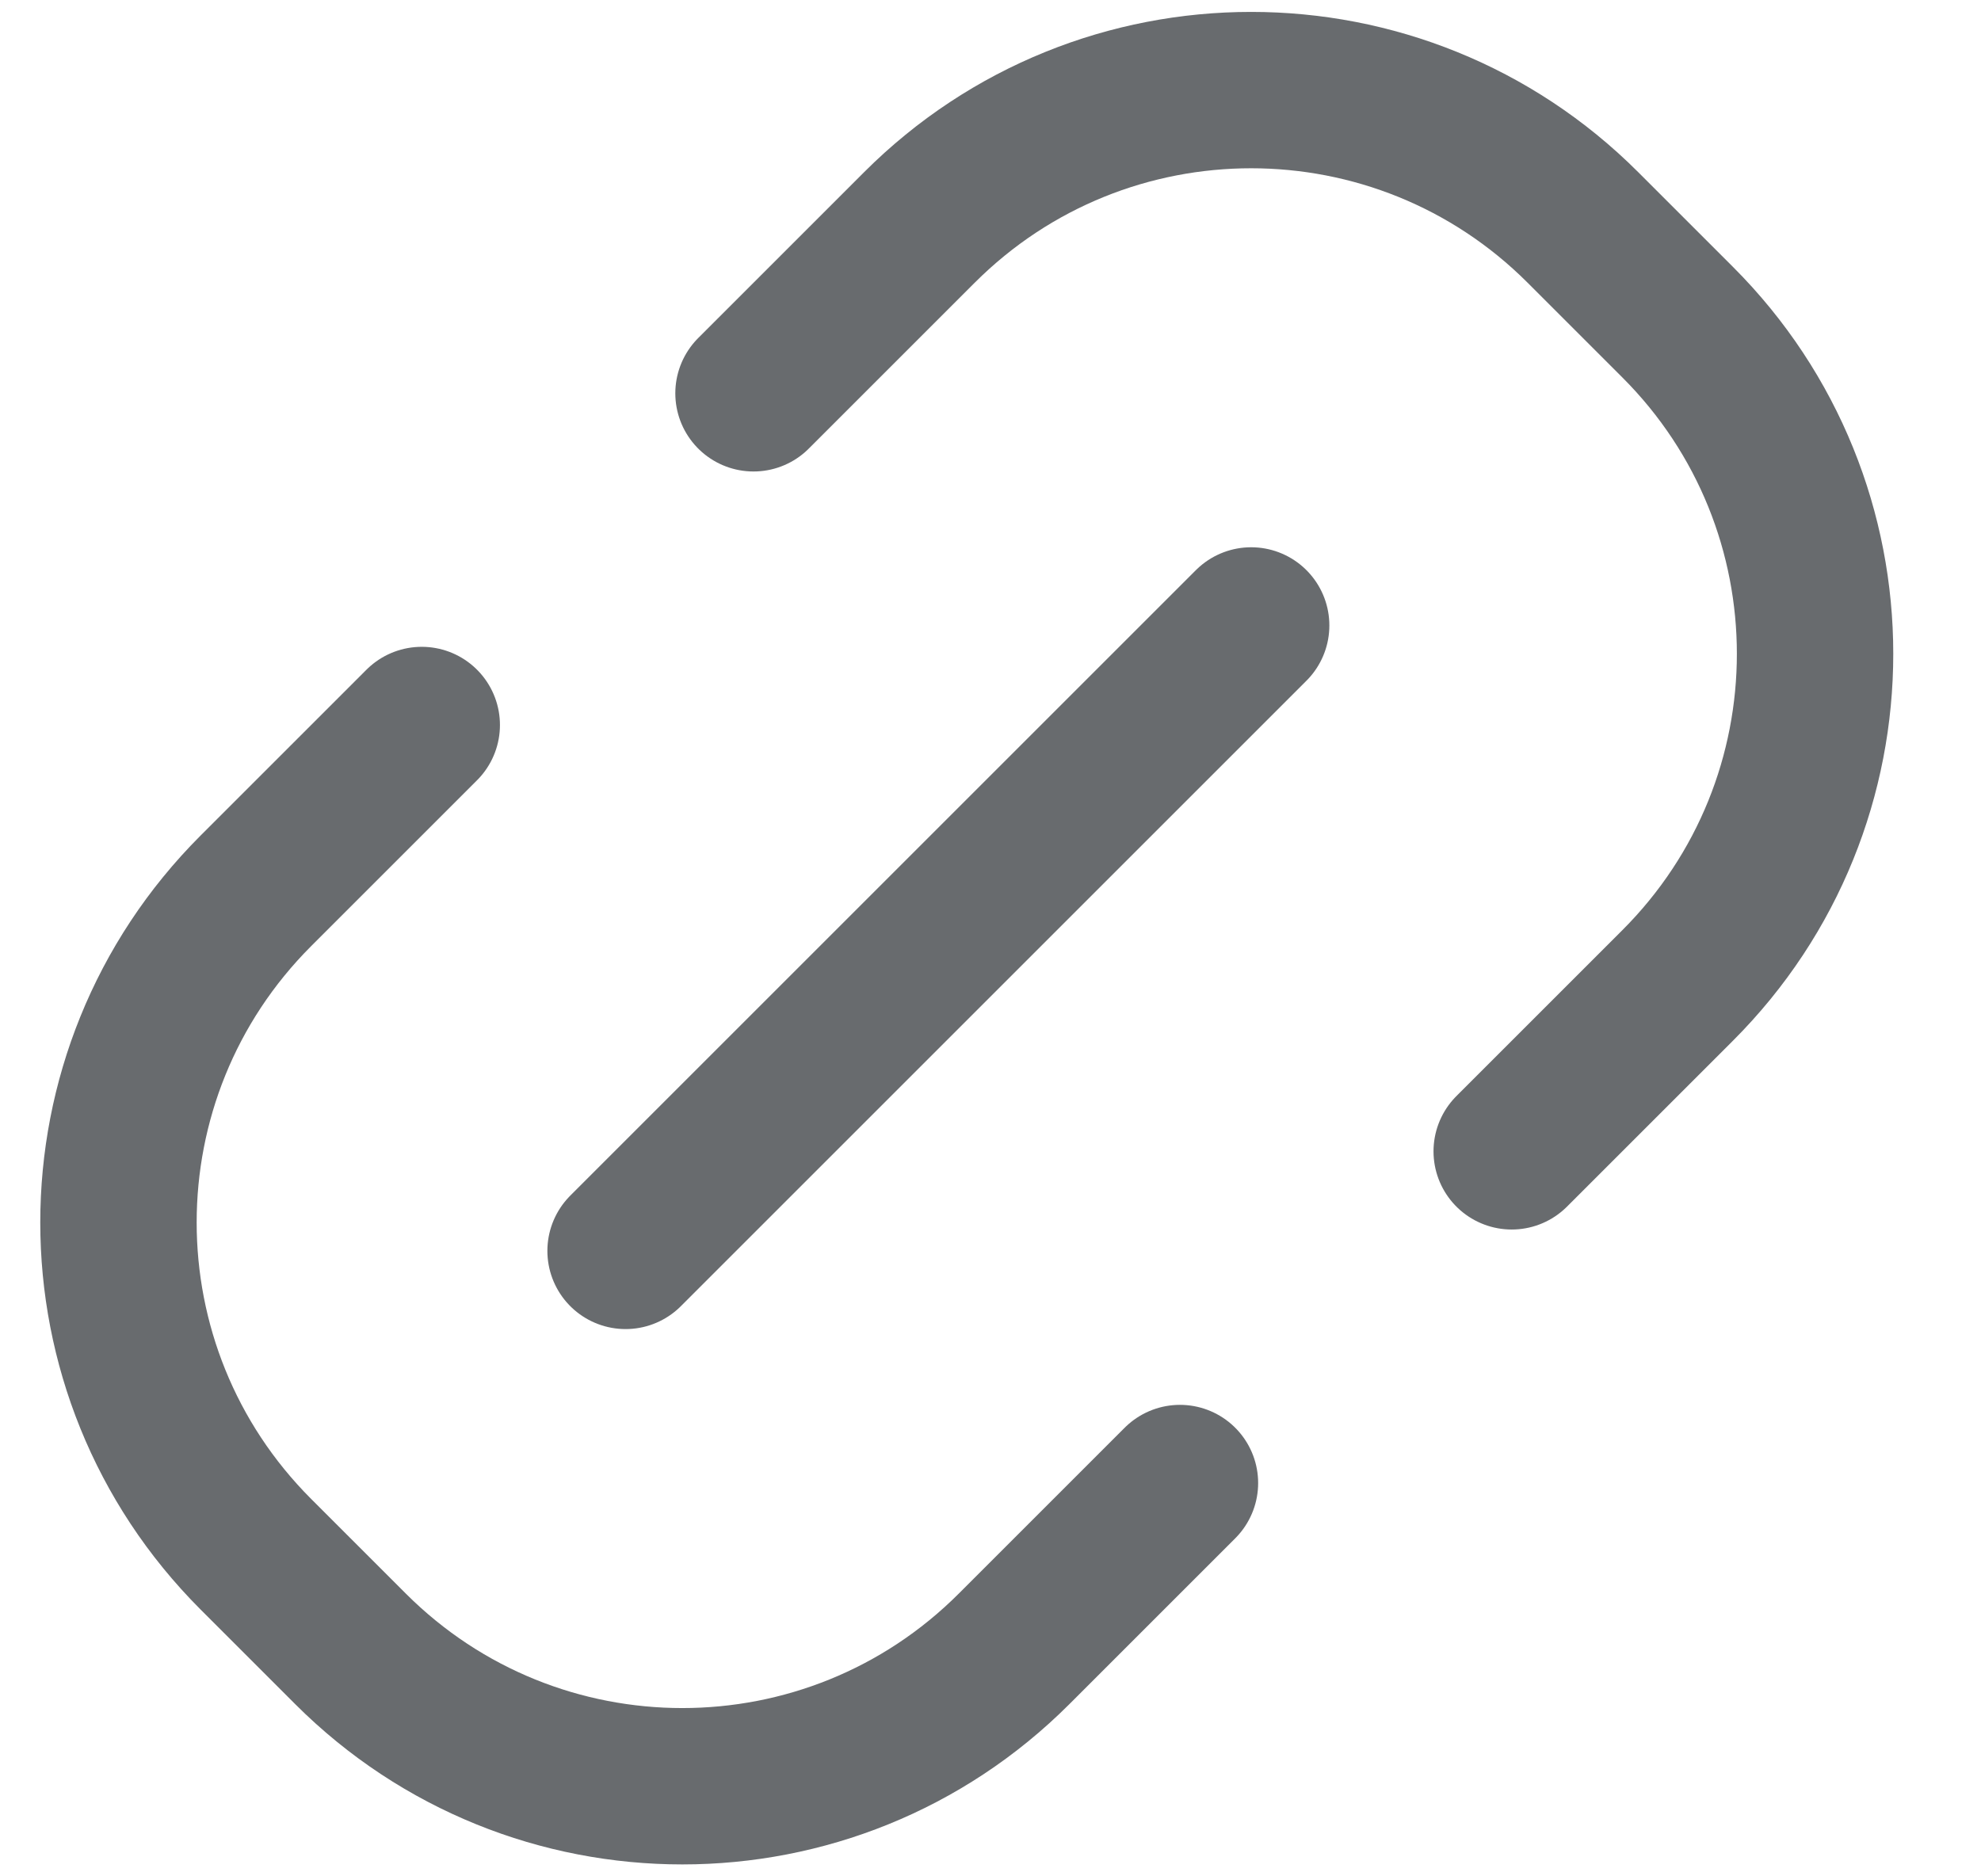 <svg width="19" height="18" viewBox="0 0 19 18" fill="none" xmlns="http://www.w3.org/2000/svg">
<path d="M6 12L12 6M11.317 14.227L9.726 15.818V15.818C7.969 17.575 5.12 17.575 3.362 15.818L2.454 14.91C0.697 13.152 0.697 10.303 2.454 8.546V8.546L4.045 6.955M14.499 11.045L16.09 9.454V9.454C17.848 7.697 17.848 4.847 16.09 3.09L15.182 2.182C13.425 0.425 10.575 0.425 8.818 2.182V2.182L7.227 3.773" stroke="#686B6E" stroke-width="1.5" stroke-linecap="round" stroke-linejoin="round"/>
</svg>
